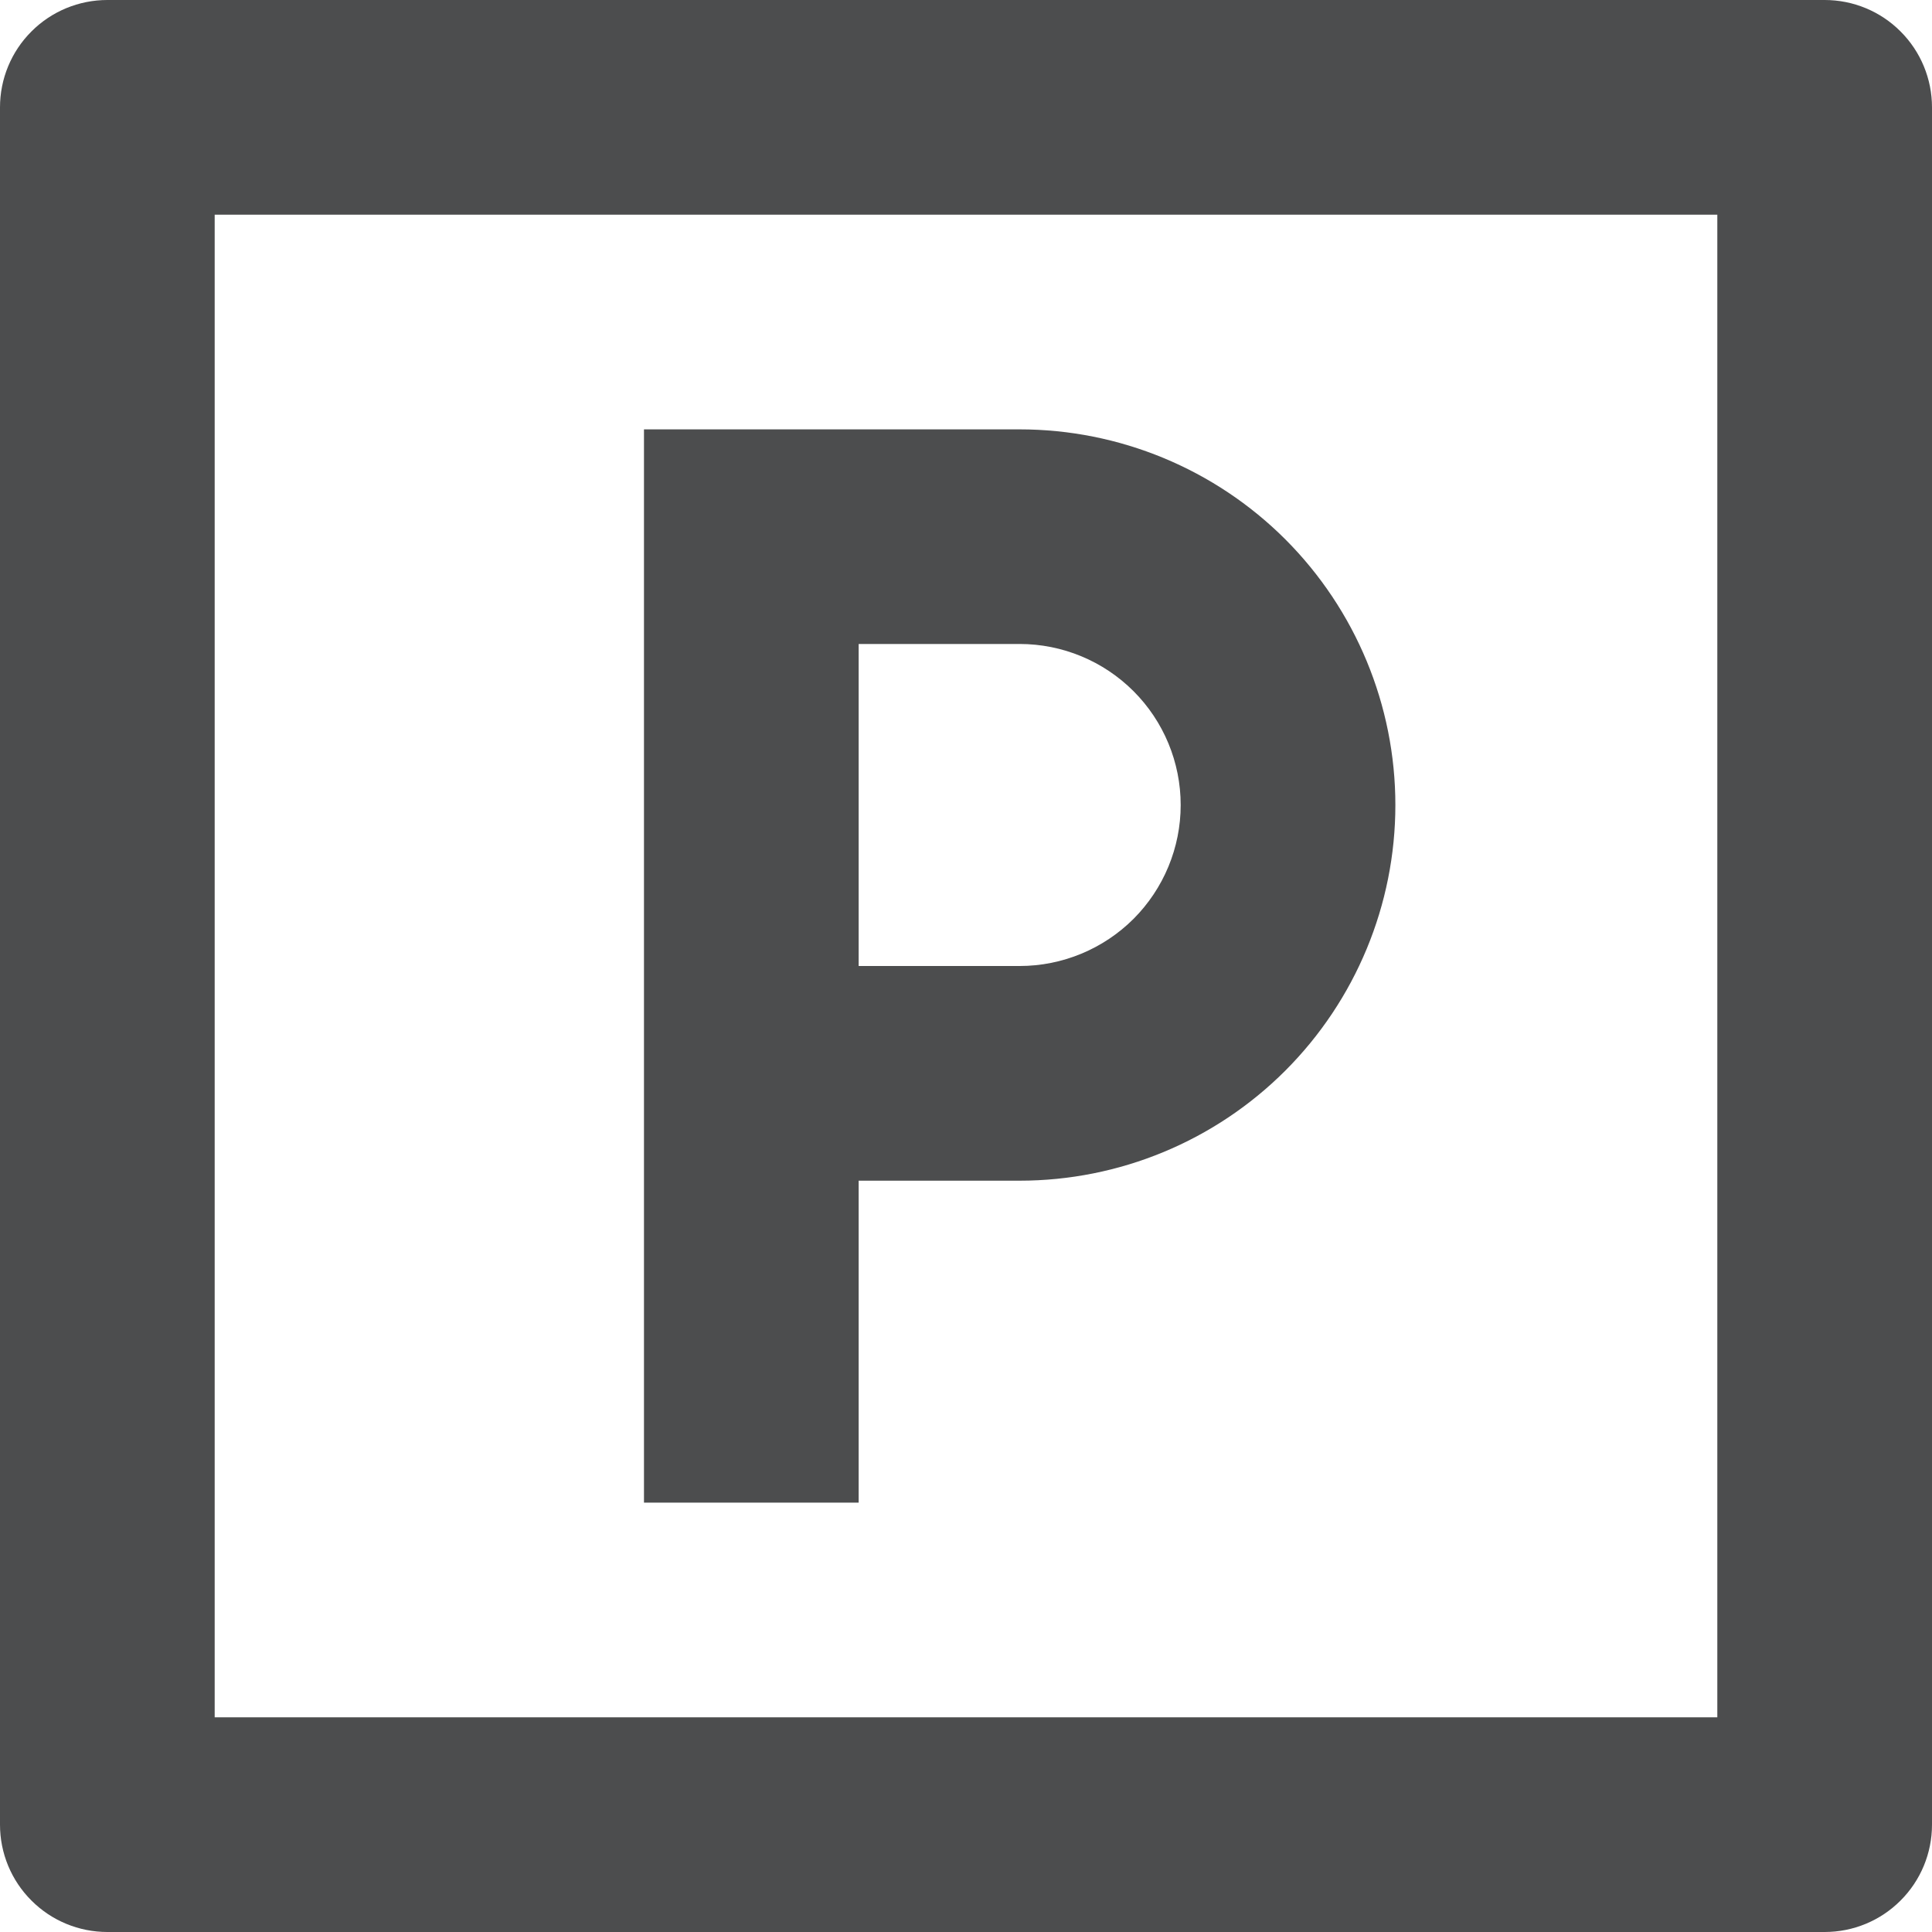 <svg width="25" height="25" viewBox="0 0 25 25" fill="none" xmlns="http://www.w3.org/2000/svg">
<g clip-path="url(#clip0_135_38)">
<path d="M1.389 0H23.611C23.98 0 24.333 0.146 24.593 0.407C24.854 0.667 25 1.021 25 1.389V23.611C25 23.98 24.854 24.333 24.593 24.593C24.333 24.854 23.98 25 23.611 25H1.389C1.021 25 0.667 24.854 0.407 24.593C0.146 24.333 0 23.98 0 23.611V1.389C0 1.021 0.146 0.667 0.407 0.407C0.667 0.146 1.021 0 1.389 0ZM2.778 2.778V22.222H22.222V2.778H2.778ZM8.333 5.556H13.194C14.484 5.556 15.72 6.068 16.632 6.979C17.543 7.891 18.056 9.127 18.056 10.417C18.056 11.706 17.543 12.942 16.632 13.854C15.72 14.766 14.484 15.278 13.194 15.278H11.111V19.444H8.333V5.556ZM11.111 8.333V12.5H13.194C13.747 12.5 14.277 12.28 14.668 11.89C15.058 11.499 15.278 10.969 15.278 10.417C15.278 9.864 15.058 9.334 14.668 8.944C14.277 8.553 13.747 8.333 13.194 8.333H11.111Z" fill="#4C4D4E"/>
</g>
<defs>
<clipPath id="clip0_135_38">
<rect width="25" height="25" fill="white"/>
</clipPath>
</defs>
</svg>
